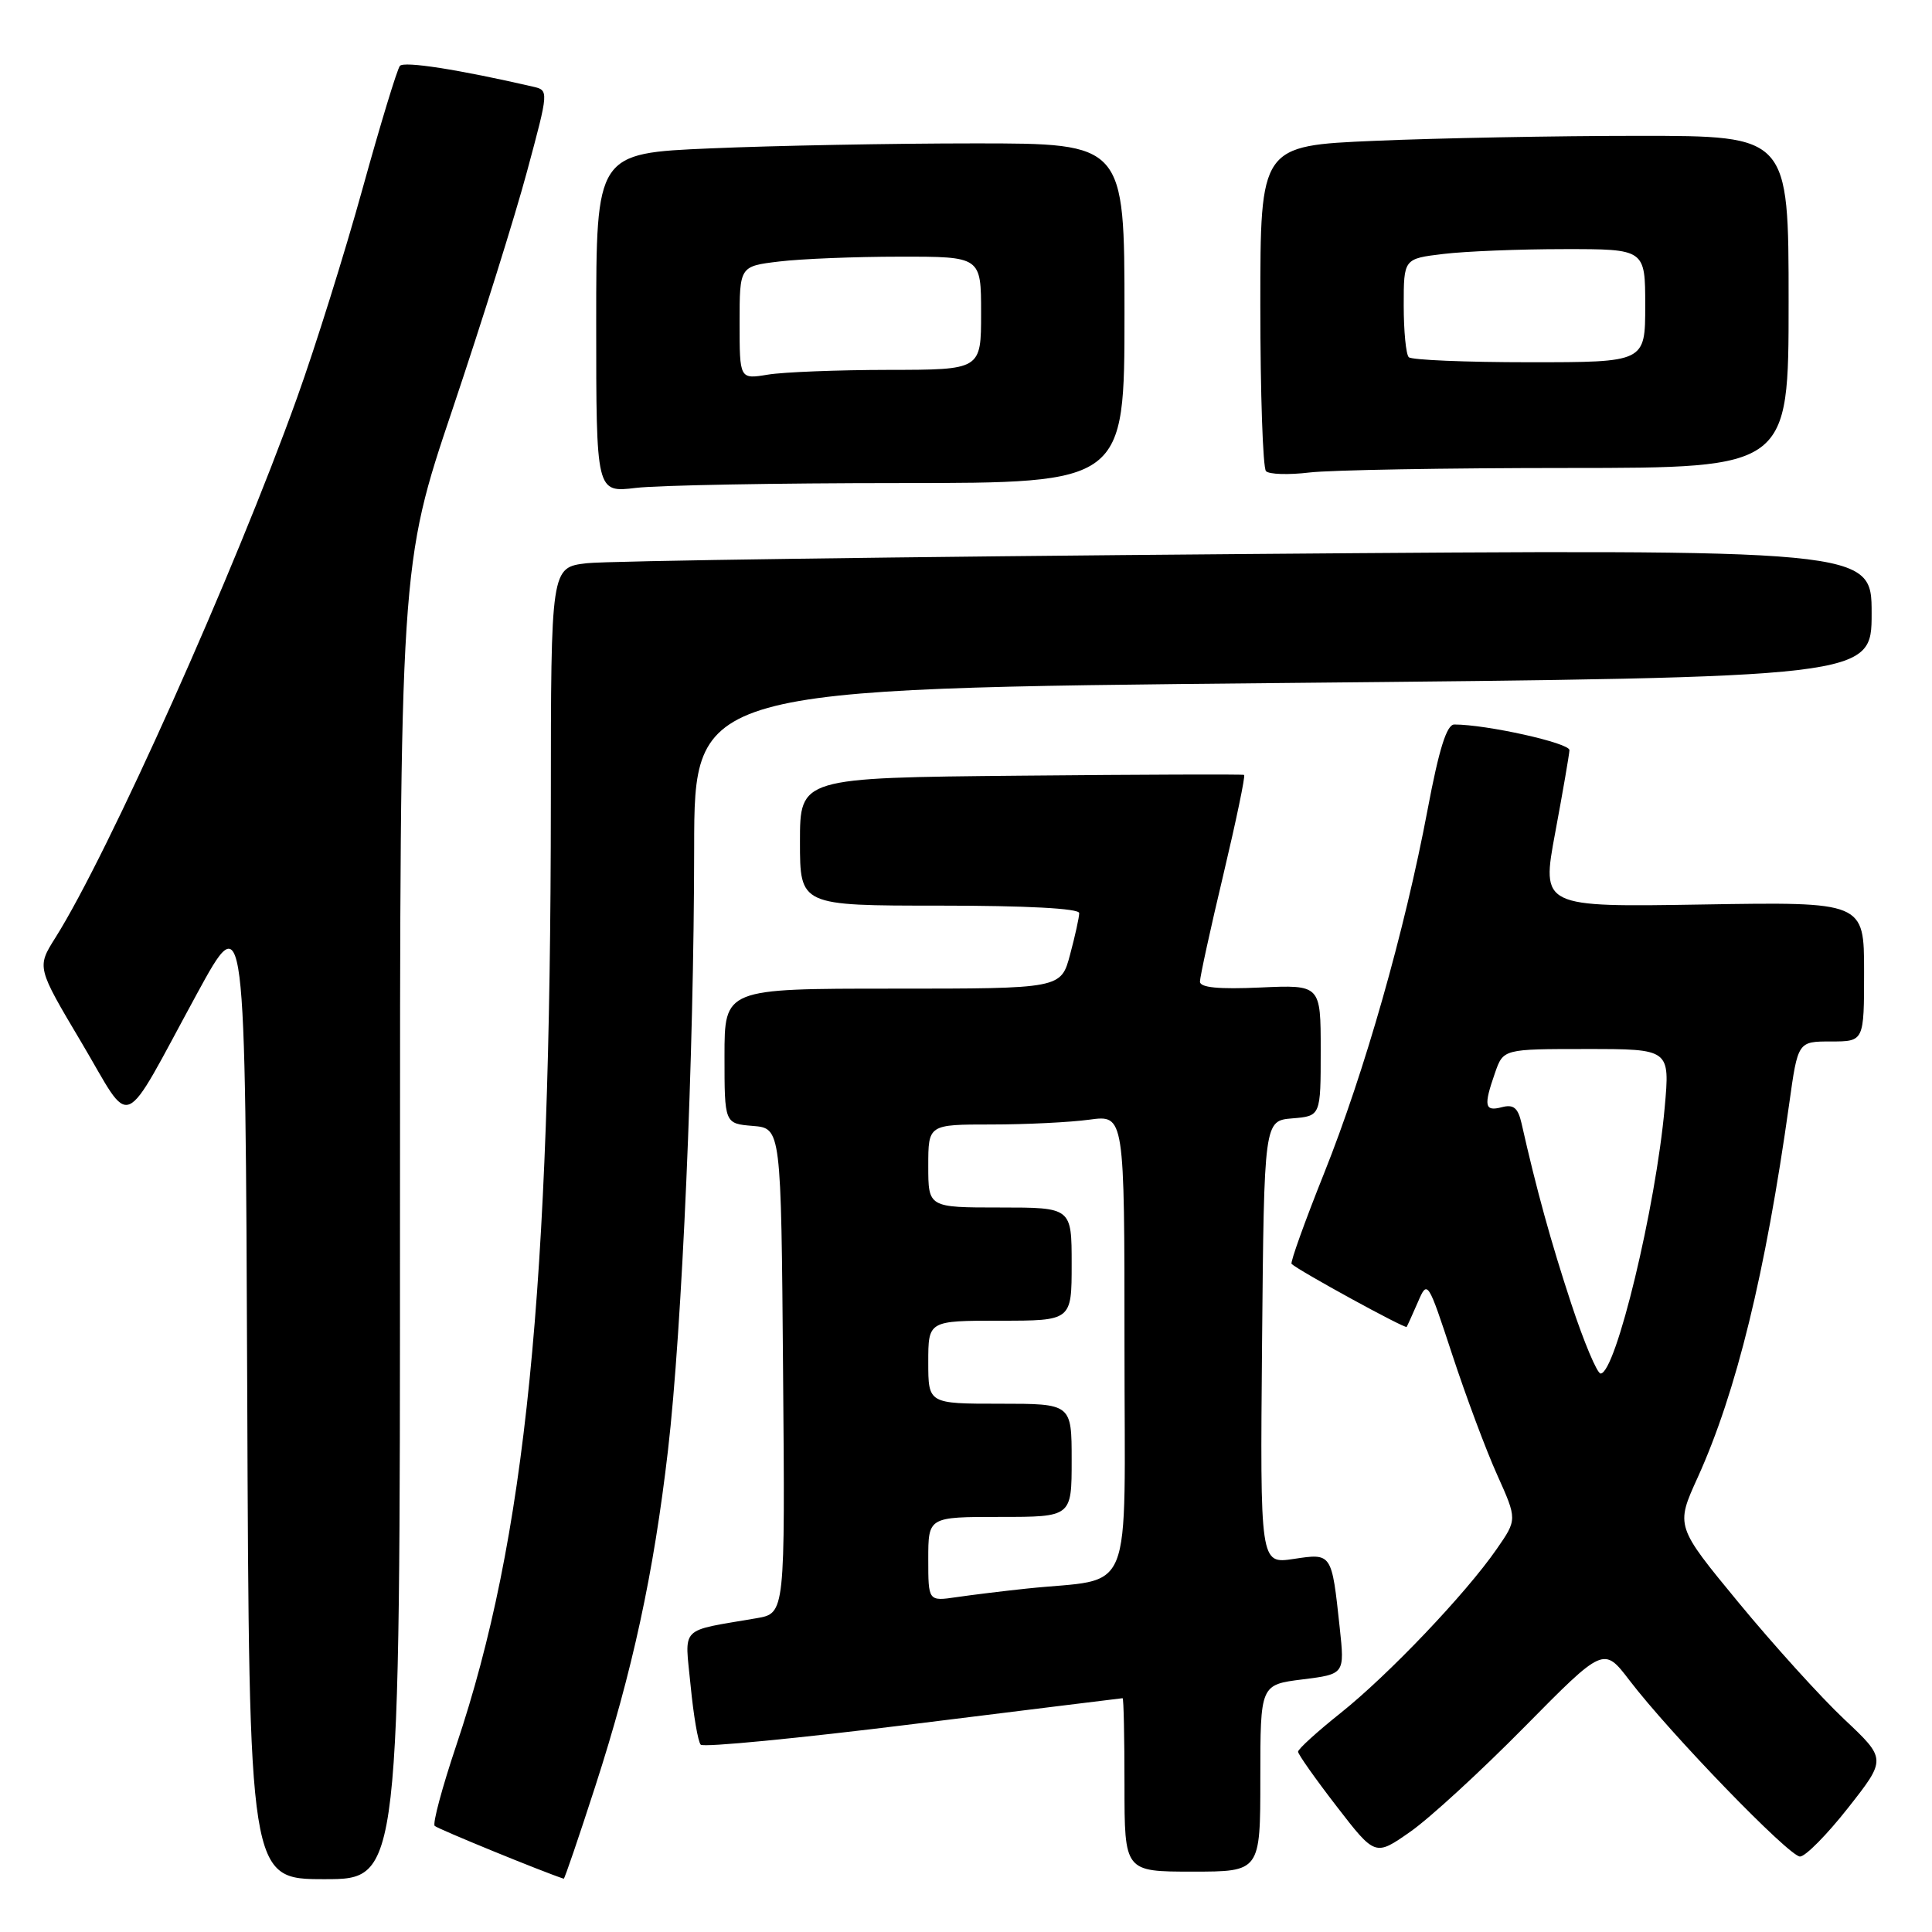 <?xml version="1.0" encoding="UTF-8" standalone="no"?>
<!DOCTYPE svg PUBLIC "-//W3C//DTD SVG 1.1//EN" "http://www.w3.org/Graphics/SVG/1.1/DTD/svg11.dtd" >
<svg xmlns="http://www.w3.org/2000/svg" xmlns:xlink="http://www.w3.org/1999/xlink" version="1.1" viewBox="0 0 256 256">
 <g >
 <path fill="currentColor"
d=" M 53.00 161.95 C 53.00 74.90 53.00 74.90 59.97 54.20 C 63.80 42.81 68.24 28.66 69.83 22.73 C 72.73 11.97 72.73 11.97 70.61 11.48 C 60.81 9.22 53.54 8.08 52.99 8.73 C 52.63 9.15 50.40 16.47 48.04 25.00 C 45.68 33.53 41.77 46.01 39.35 52.74 C 31.12 75.67 14.32 113.19 7.34 124.25 C 4.87 128.17 4.87 128.17 10.79 138.13 C 17.67 149.72 15.86 150.48 26.08 131.71 C 32.50 119.93 32.50 119.93 32.76 184.46 C 33.01 249.00 33.01 249.00 43.01 249.00 C 53.00 249.00 53.00 249.00 53.00 161.95 Z  M 78.86 236.75 C 83.81 221.46 86.62 208.48 88.51 192.18 C 90.38 176.14 91.96 139.75 91.98 112.37 C 92.00 91.25 92.00 91.25 170.00 90.50 C 248.00 89.75 248.00 89.75 248.00 81.26 C 248.00 72.76 248.00 72.76 165.25 73.41 C 119.74 73.77 80.36 74.32 77.75 74.63 C 73.00 75.19 73.00 75.19 72.99 106.34 C 72.96 171.07 69.67 203.86 60.46 231.27 C 58.59 236.84 57.30 241.64 57.60 241.94 C 58.00 242.34 71.95 248.05 74.70 248.94 C 74.81 248.97 76.68 243.49 78.86 236.75 Z  M 167.00 235.62 C 167.00 223.23 167.00 223.23 172.59 222.53 C 178.18 221.83 178.18 221.83 177.52 215.67 C 176.45 205.74 176.50 205.80 171.40 206.57 C 166.97 207.23 166.97 207.23 167.23 177.87 C 167.50 148.50 167.50 148.50 171.25 148.19 C 175.00 147.88 175.00 147.88 175.00 139.18 C 175.00 130.49 175.00 130.49 167.00 130.85 C 161.47 131.10 159.00 130.86 159.00 130.07 C 159.00 129.45 160.39 123.07 162.10 115.90 C 163.80 108.73 165.04 102.78 164.85 102.68 C 164.66 102.58 151.34 102.63 135.25 102.78 C 106.00 103.06 106.00 103.06 106.00 111.53 C 106.00 120.00 106.00 120.00 124.50 120.00 C 135.99 120.00 143.00 120.37 143.00 120.99 C 143.00 121.53 142.46 124.00 141.79 126.49 C 140.59 131.00 140.59 131.00 118.29 131.00 C 96.00 131.00 96.00 131.00 96.00 139.94 C 96.00 148.88 96.00 148.88 99.75 149.19 C 103.50 149.50 103.50 149.50 103.76 181.64 C 104.03 213.77 104.03 213.77 100.26 214.42 C 89.87 216.21 90.73 215.33 91.51 223.35 C 91.89 227.28 92.49 230.81 92.85 231.18 C 93.21 231.56 105.88 230.33 121.00 228.45 C 136.12 226.57 148.61 225.03 148.75 225.02 C 148.89 225.01 149.00 230.18 149.00 236.50 C 149.00 248.00 149.00 248.00 158.00 248.00 C 167.00 248.00 167.00 248.00 167.00 235.62 Z  M 201.99 228.84 C 212.50 218.19 212.50 218.19 215.91 222.65 C 221.32 229.73 237.07 246.00 238.51 246.00 C 239.23 246.00 242.10 243.09 244.89 239.54 C 249.97 233.08 249.97 233.08 244.35 227.79 C 241.26 224.88 234.98 217.94 230.38 212.36 C 222.02 202.22 222.02 202.22 224.95 195.78 C 230.08 184.47 233.93 168.71 237.08 146.25 C 238.23 138.00 238.23 138.00 242.62 138.00 C 247.00 138.00 247.00 138.00 247.00 128.75 C 247.00 119.50 247.00 119.50 225.62 119.85 C 204.24 120.20 204.24 120.20 206.07 110.35 C 207.08 104.93 207.93 100.00 207.96 99.40 C 207.99 98.45 196.97 96.00 192.70 96.00 C 191.70 96.00 190.68 99.23 189.17 107.25 C 186.13 123.38 180.81 142.07 175.44 155.49 C 172.88 161.89 170.95 167.28 171.14 167.47 C 172.02 168.34 186.21 176.11 186.39 175.82 C 186.50 175.64 187.17 174.16 187.88 172.53 C 189.15 169.58 189.19 169.65 192.44 179.53 C 194.24 185.01 196.91 192.16 198.38 195.42 C 201.04 201.34 201.04 201.34 198.31 205.27 C 194.22 211.18 183.98 221.93 177.63 226.99 C 174.53 229.46 172.00 231.76 172.00 232.11 C 172.00 232.45 174.30 235.71 177.11 239.35 C 182.22 245.97 182.22 245.97 186.85 242.73 C 189.40 240.96 196.21 234.70 201.99 228.84 Z  M 119.25 64.01 C 149.00 64.00 149.00 64.00 149.00 41.50 C 149.00 19.00 149.00 19.00 129.16 19.00 C 118.25 19.00 102.50 19.30 94.16 19.66 C 79.00 20.31 79.00 20.31 79.00 42.80 C 79.00 65.28 79.00 65.28 84.25 64.65 C 87.14 64.30 102.89 64.01 119.25 64.01 Z  M 207.75 62.01 C 237.00 62.00 237.00 62.00 237.00 40.00 C 237.00 18.00 237.00 18.00 217.16 18.00 C 206.25 18.00 190.50 18.30 182.16 18.66 C 167.00 19.31 167.00 19.31 167.00 40.49 C 167.00 52.14 167.34 62.01 167.75 62.43 C 168.16 62.86 170.75 62.94 173.50 62.61 C 176.25 62.28 191.66 62.01 207.75 62.01 Z  M 123.00 206.59 C 123.00 201.00 123.00 201.00 132.50 201.00 C 142.00 201.00 142.00 201.00 142.00 193.50 C 142.00 186.00 142.00 186.00 132.50 186.00 C 123.00 186.00 123.00 186.00 123.00 180.50 C 123.00 175.00 123.00 175.00 132.50 175.00 C 142.00 175.00 142.00 175.00 142.00 167.50 C 142.00 160.00 142.00 160.00 132.50 160.00 C 123.00 160.00 123.00 160.00 123.00 154.50 C 123.00 149.00 123.00 149.00 131.36 149.00 C 135.96 149.00 141.81 148.71 144.36 148.36 C 149.00 147.73 149.00 147.73 149.00 178.28 C 149.00 212.67 150.49 208.96 136.00 210.50 C 132.97 210.82 128.81 211.33 126.75 211.63 C 123.00 212.18 123.00 212.18 123.00 206.59 Z  M 208.20 172.75 C 205.51 164.58 203.60 157.67 201.61 148.84 C 201.14 146.79 200.55 146.30 199.00 146.71 C 196.71 147.31 196.56 146.56 198.10 142.15 C 199.20 139.00 199.20 139.00 210.24 139.00 C 221.28 139.00 221.28 139.00 220.58 146.75 C 219.41 159.92 214.09 182.00 212.09 182.00 C 211.63 182.00 209.88 177.84 208.20 172.75 Z  M 98.00 42.77 C 98.00 35.28 98.00 35.28 103.25 34.65 C 106.14 34.30 113.34 34.01 119.25 34.01 C 130.00 34.00 130.00 34.00 130.00 41.50 C 130.00 49.00 130.00 49.00 117.75 49.01 C 111.01 49.02 103.81 49.30 101.75 49.64 C 98.00 50.26 98.00 50.26 98.00 42.77 Z  M 186.67 47.33 C 186.30 46.97 186.00 43.88 186.00 40.47 C 186.00 34.28 186.00 34.28 191.25 33.65 C 194.14 33.30 201.34 33.01 207.25 33.01 C 218.00 33.00 218.00 33.00 218.00 40.50 C 218.00 48.00 218.00 48.00 202.67 48.00 C 194.23 48.00 187.03 47.70 186.67 47.33 Z "/>
</g>
</svg>